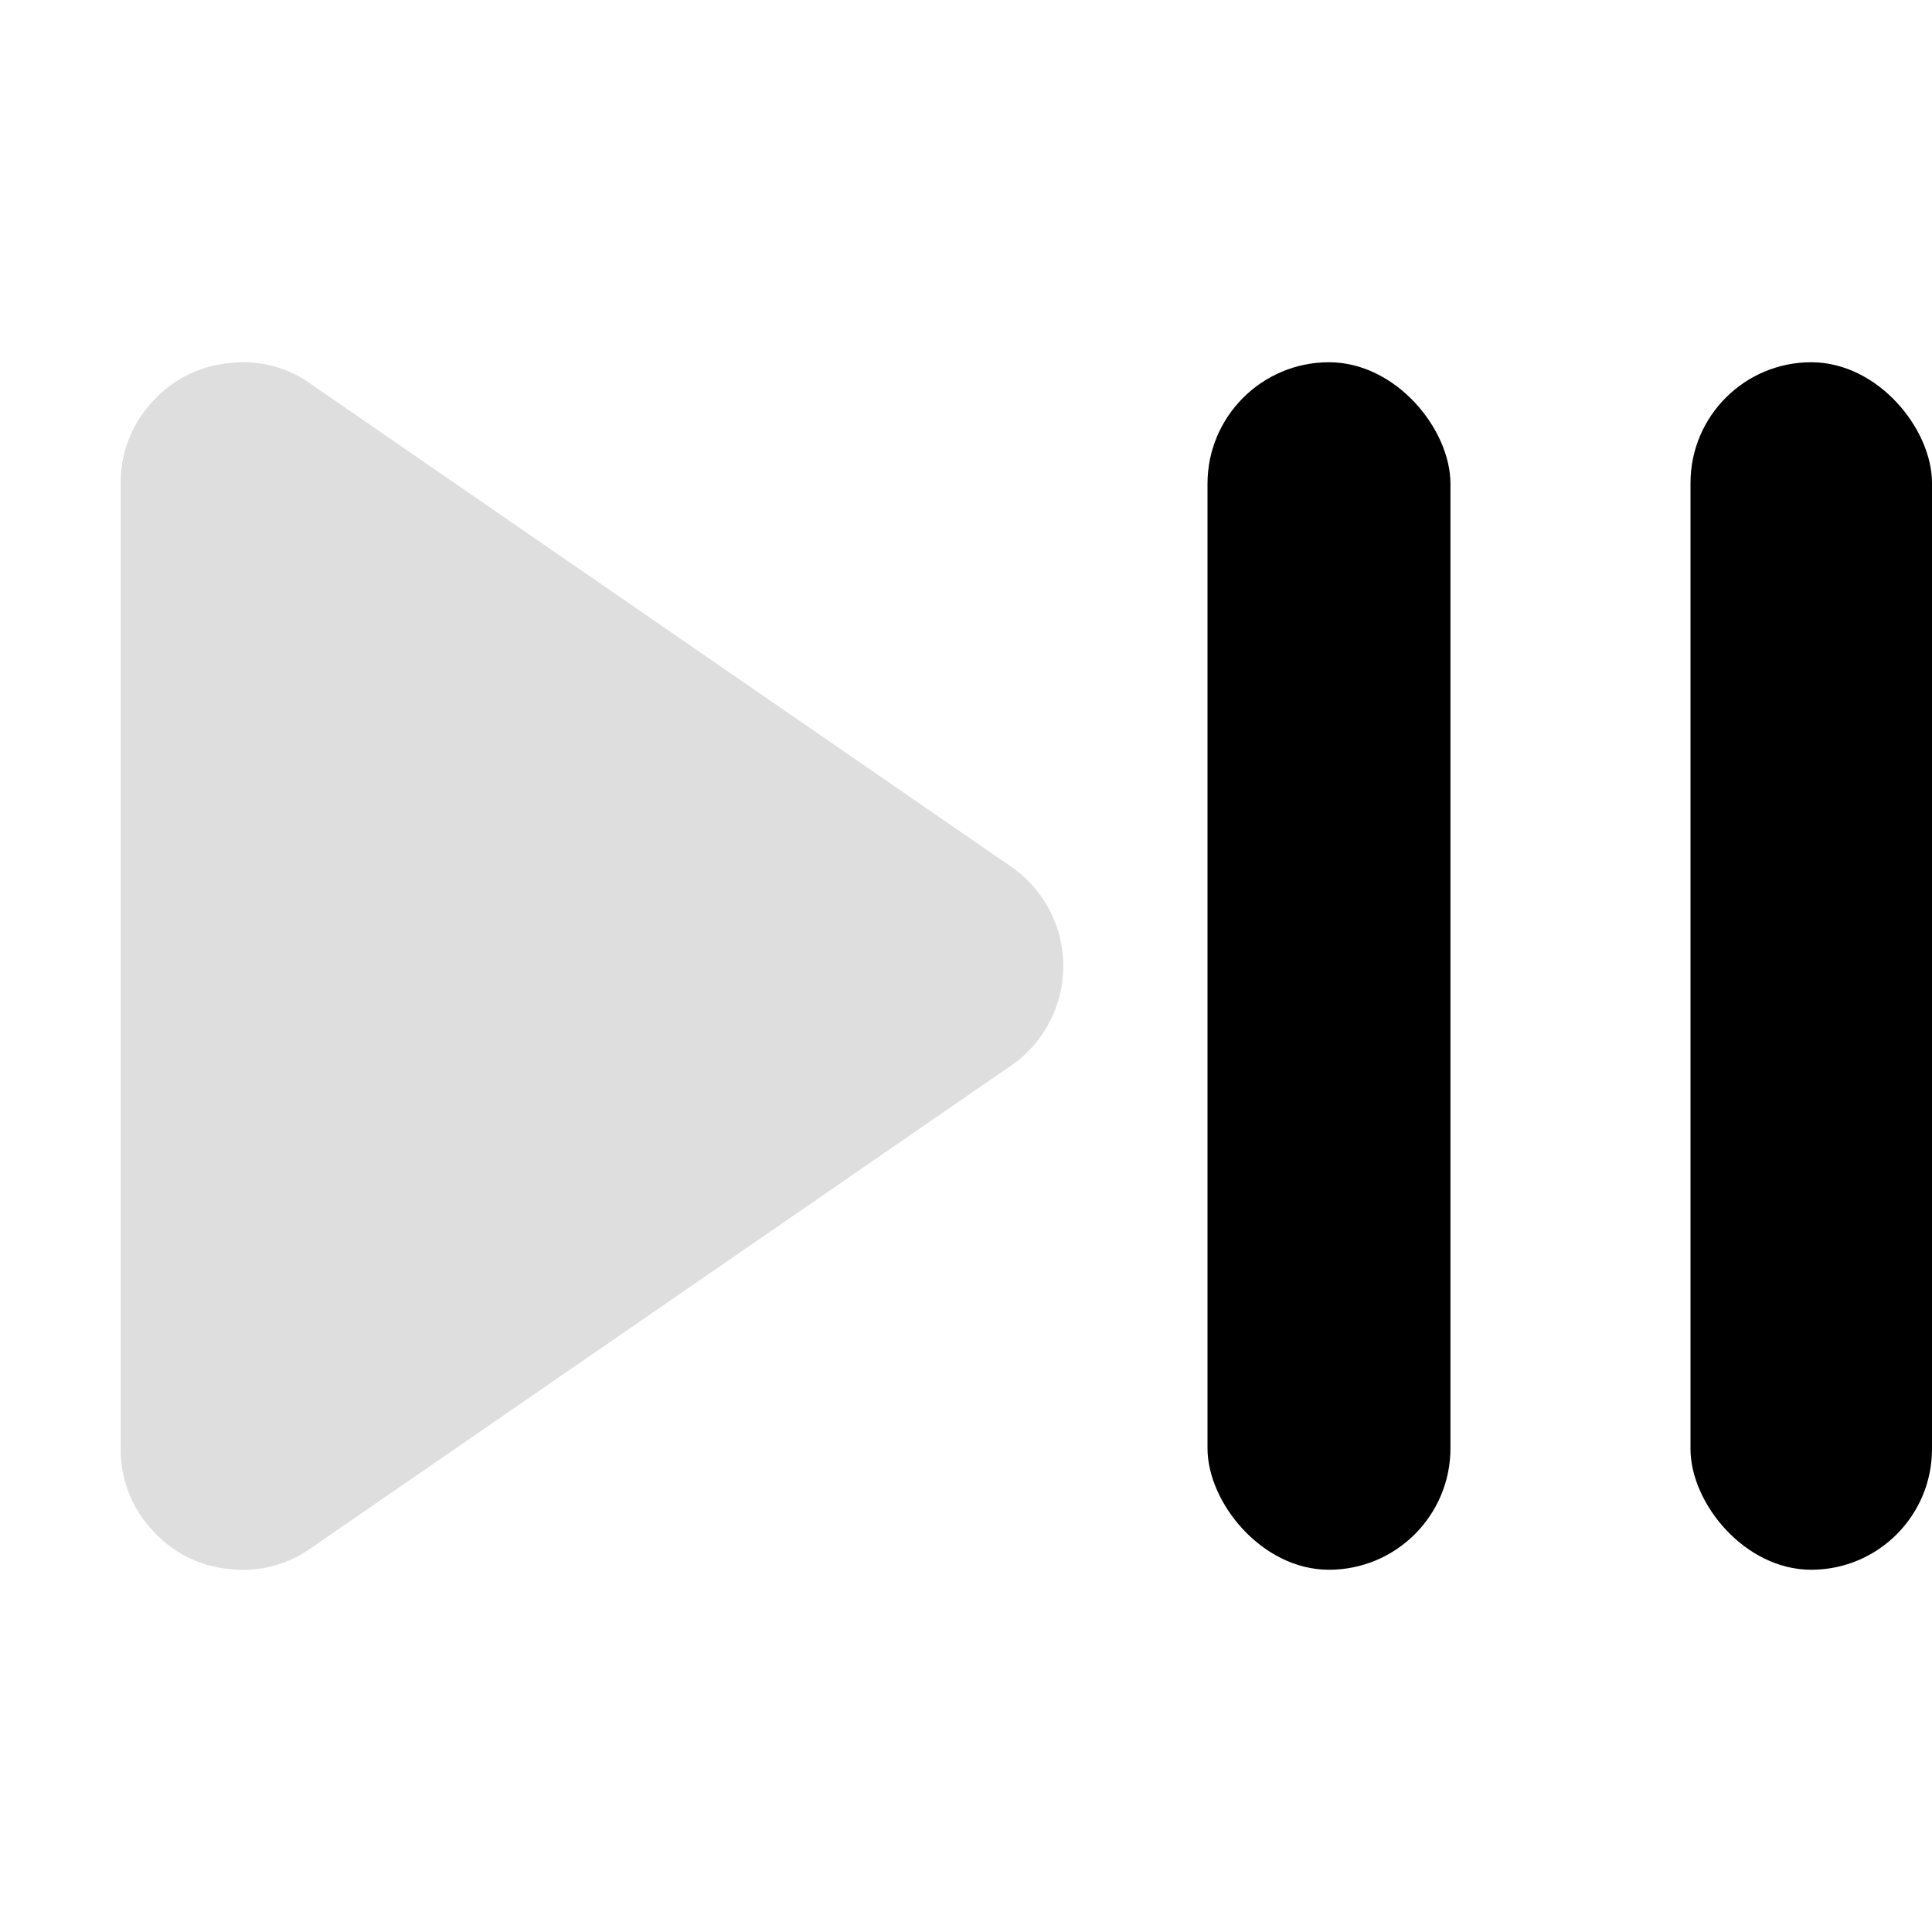 <svg xmlns="http://www.w3.org/2000/svg" viewBox="0 0 16 16">
<g fill="currentColor">
<rect width="2.012" height="10" x="10" y="3" rx="1.006" ry="1.006"/>
<rect width="2" height="10" x="14" y="3" rx="1" ry="1"/>
<style id="current-color-scheme" type="text/css">
.ColorScheme-Contrast{color:#dedede}
</style>
<path d="M1.881 3.009a.97.97 0 0 0-.628.329.97.97 0 0 0-.253.665v7.995a.97.97 0 0 0 .253.664.97.97 0 0 0 .628.33.97.97 0 0 0 .69-.168L8.37 8.827a1 1 0 0 0 .384-.51 1 1 0 0 0-.381-1.14l-5.803-4a.96.96 0 0 0-.689-.168" class="ColorScheme-Contrast" style="fill:currentColor"/>
</g>
</svg>
